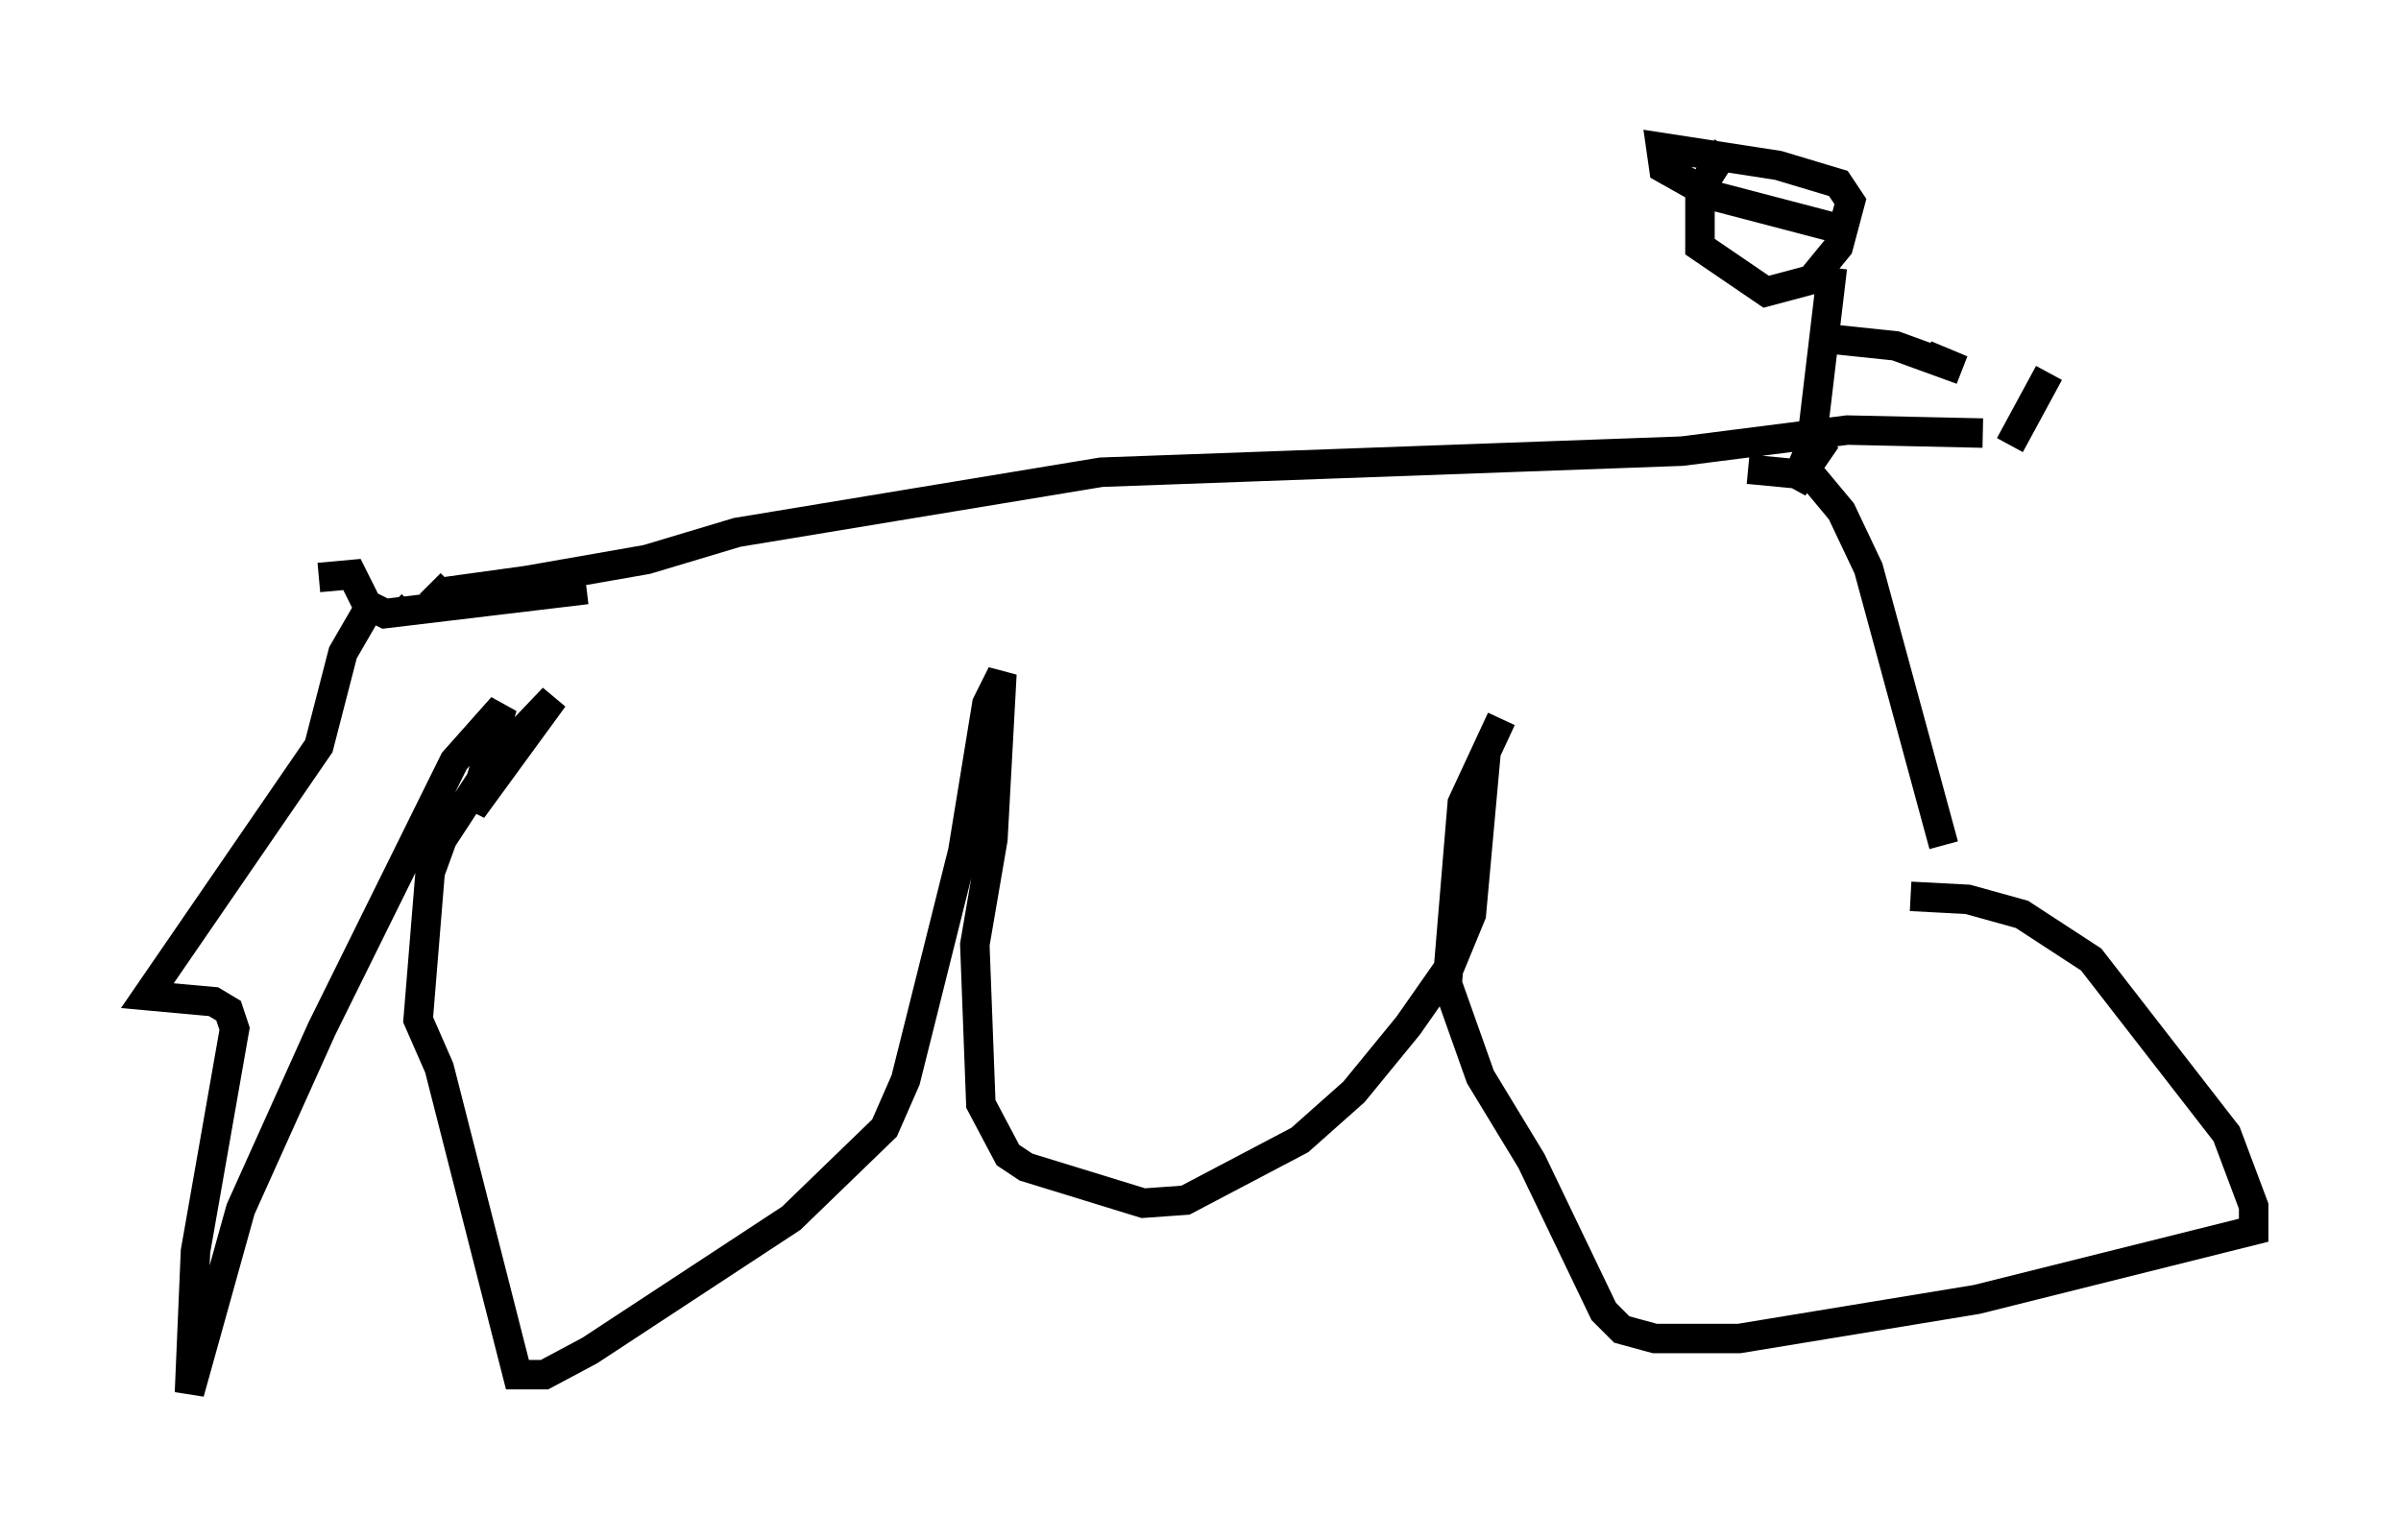 <?xml version="1.0" encoding="utf-8" ?>
<svg baseProfile="full" height="52.263" version="1.1" width="81.459" xmlns="http://www.w3.org/2000/svg" xmlns:ev="http://www.w3.org/2001/xml-events" xmlns:xlink="http://www.w3.org/1999/xlink"><defs /><rect fill="white" height="52.263" width="81.459" x="0" y="0" /><path d="M69.415, 6.531 m0.102, 6.125 l-1.327, 2.45 m-0.919, -0.408 l-4.594, -0.102 -5.615, 0.715 l-19.702, 0.715 -12.352, 2.042 l-3.063, 0.919 -4.083, 0.715 l-2.96, 0.408 -0.306, -0.306 m-0.817, 0.919 l0.204, -0.204 m-1.225, -0.306 l-1.123, 1.94 -0.817, 3.165 l-5.819, 8.473 2.246, 0.204 l0.51, 0.306 0.204, 0.613 l-1.327, 7.554 -0.204, 4.798 l1.735, -6.227 2.756, -6.125 l4.492, -9.086 1.633, -1.838 l-1.021, 3.471 2.756, -3.777 l-2.042, 2.144 -1.735, 2.654 l-0.408, 1.123 -0.408, 5.002 l0.715, 1.633 2.654, 10.413 l0.919, 0.0 1.531, -0.817 l6.84, -4.492 3.165, -3.063 l0.715, -1.633 1.94, -7.758 l0.817, -5.002 0.51, -1.021 l-0.306, 5.615 -0.613, 3.573 l0.204, 5.41 0.919, 1.735 l0.613, 0.408 3.981, 1.225 l1.429, -0.102 3.879, -2.042 l1.838, -1.633 1.838, -2.246 l1.429, -2.042 0.715, -1.735 l0.51, -5.615 m0.51, -1.021 l-1.327, 2.858 -0.51, 6.125 l1.123, 3.165 1.735, 2.858 l2.45, 5.104 0.613, 0.613 l1.123, 0.306 2.858, 0.0 l8.065, -1.327 9.392, -2.348 l0.0, -0.817 -0.919, -2.45 l-4.594, -5.921 -2.348, -1.531 l-1.838, -0.51 -1.94, -0.102 m1.123, -1.735 l-2.552, -9.392 -0.919, -1.94 l-1.021, -1.225 -2.144, -0.204 m-48.49, 3.675 l1.123, -0.102 0.51, 1.021 l0.613, 0.306 6.84, -0.817 m38.69, -15.006 l-0.919, 1.429 0.0, 1.94 l2.246, 1.531 1.531, -0.408 l0.919, -1.123 0.408, -1.531 l-0.408, -0.613 -2.042, -0.613 l-3.981, -0.613 0.102, 0.715 l1.633, 0.919 4.288, 1.123 m-0.204, 1.327 l-0.715, 6.023 -0.613, 1.429 l1.123, -1.633 m0.408, -3.369 l1.94, 0.204 2.246, 0.817 l-1.225, -0.51 " fill="none" stroke="black" stroke-width="1" /></svg>